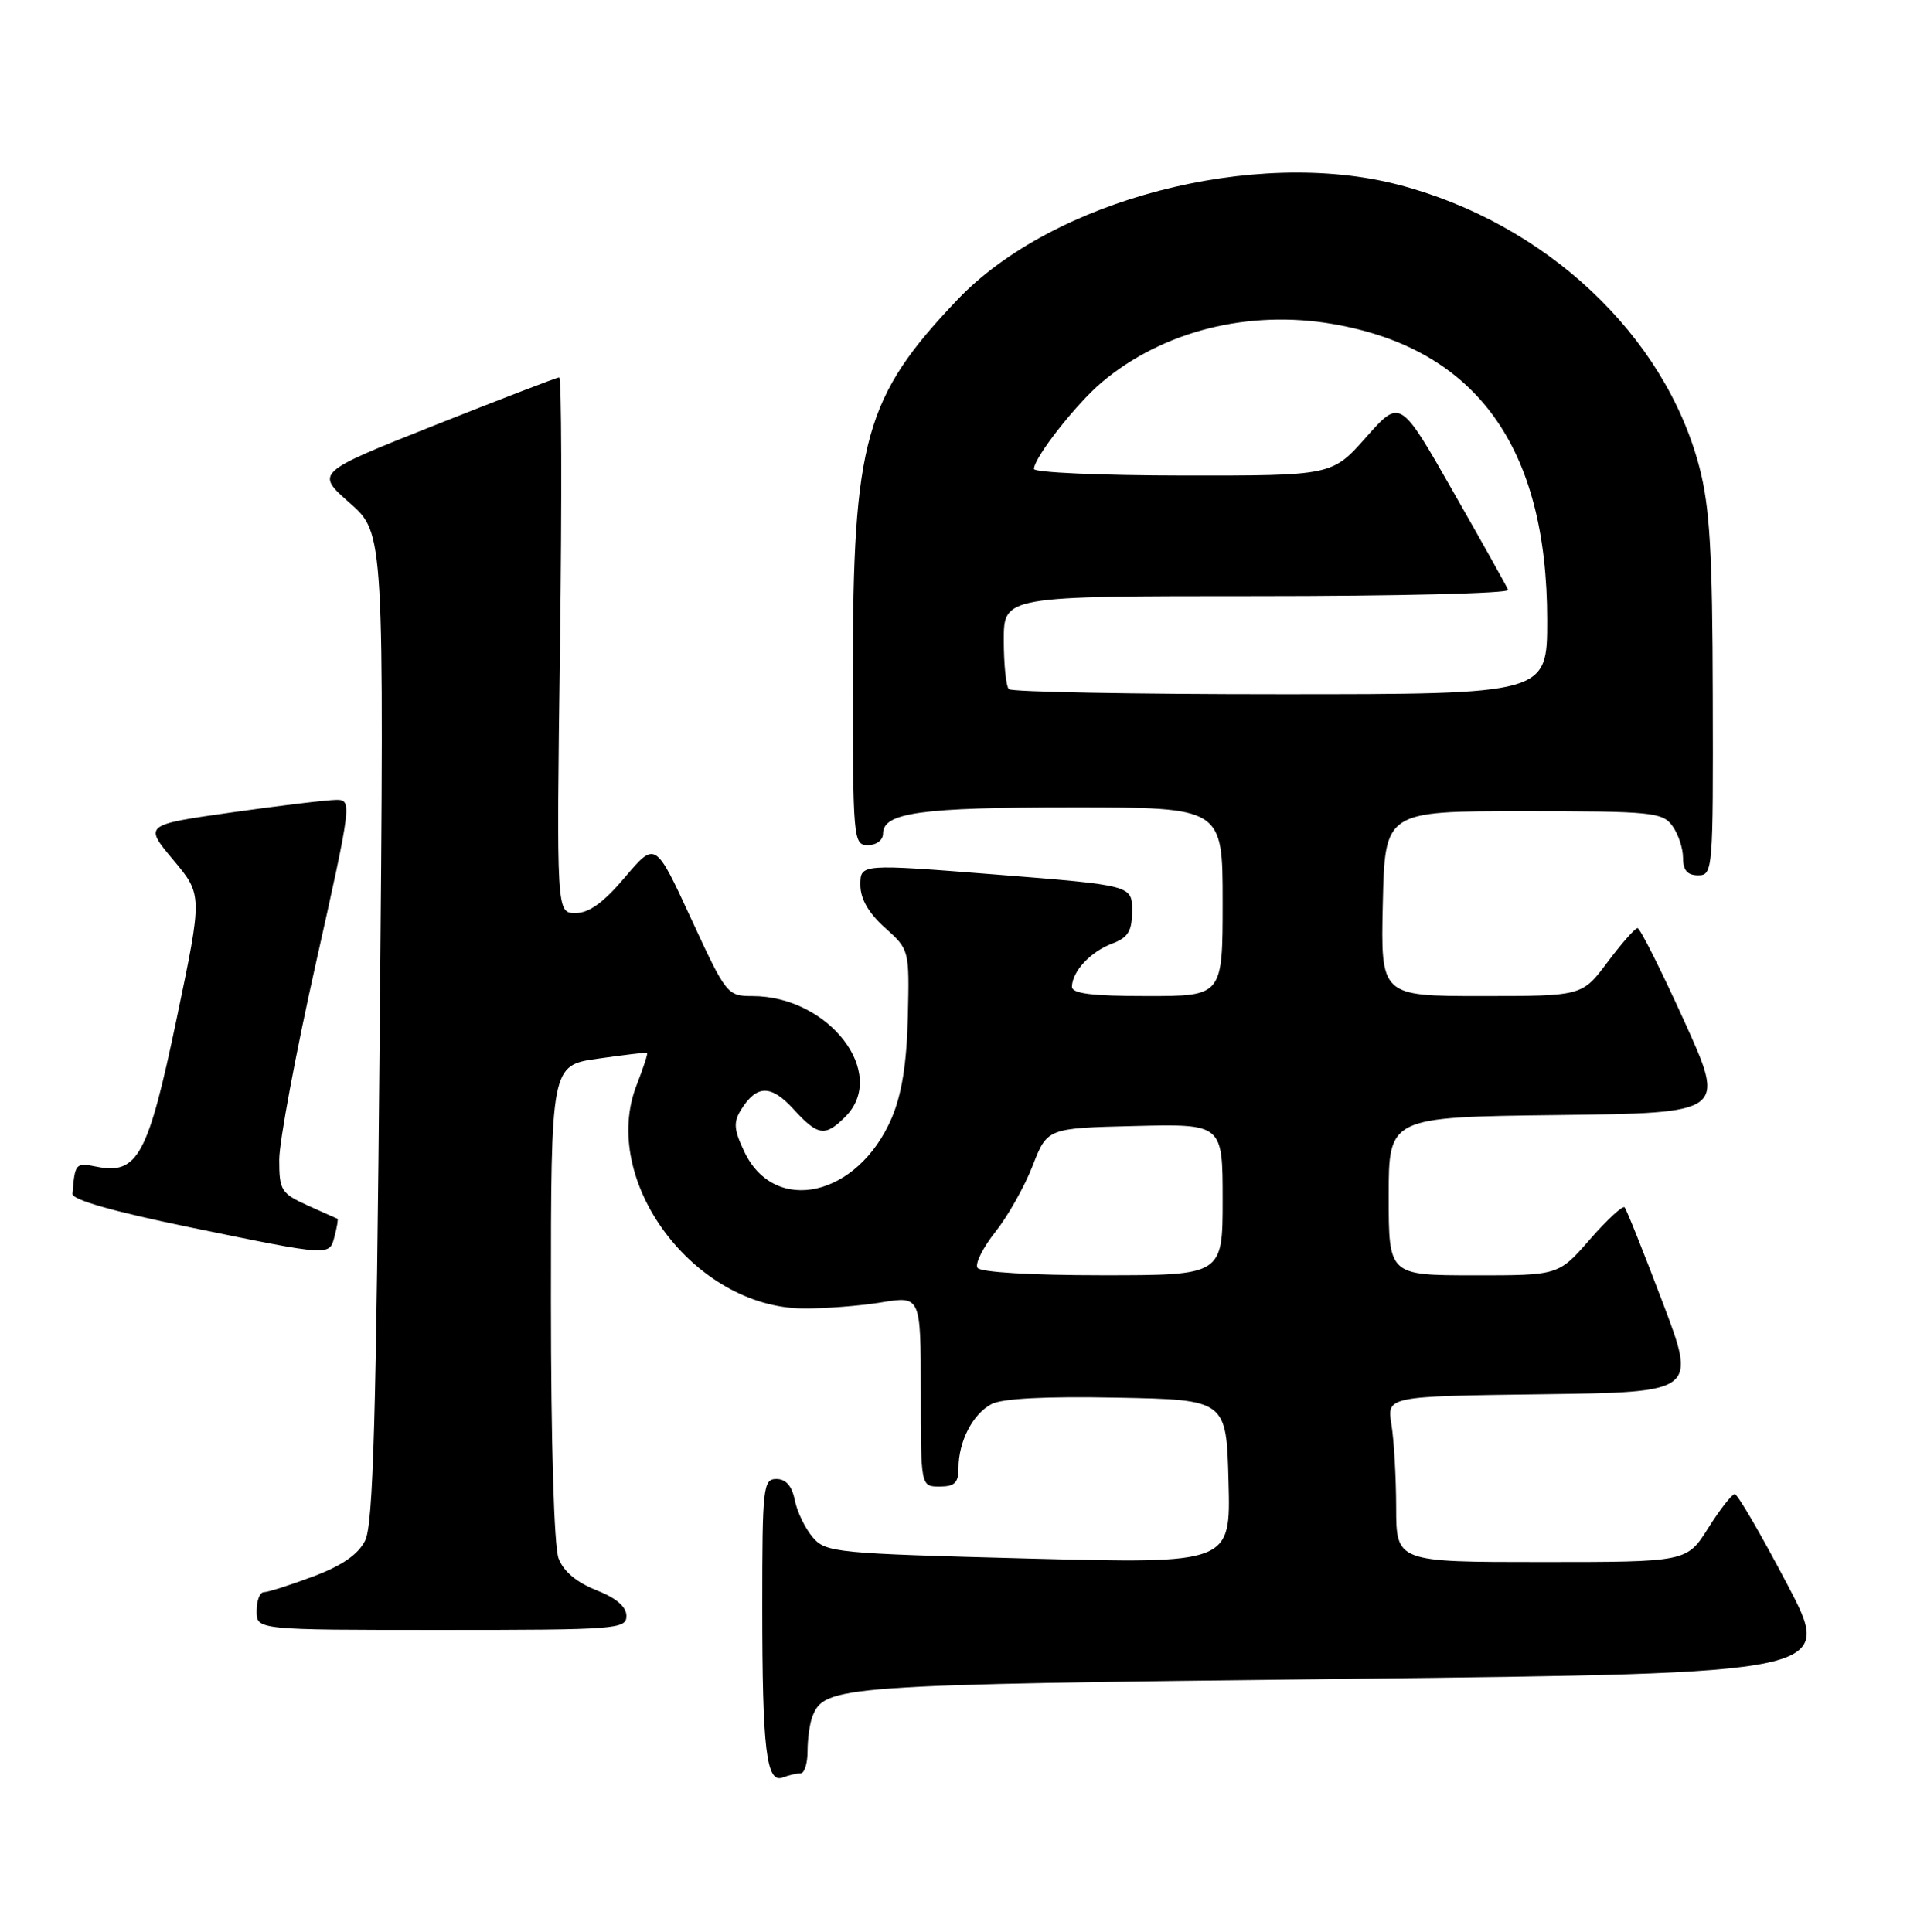 <?xml version="1.0" encoding="UTF-8" standalone="no"?>
<!DOCTYPE svg PUBLIC "-//W3C//DTD SVG 1.1//EN" "http://www.w3.org/Graphics/SVG/1.1/DTD/svg11.dtd" >
<svg xmlns="http://www.w3.org/2000/svg" xmlns:xlink="http://www.w3.org/1999/xlink" version="1.1" viewBox="0 0 254 256">
 <g >
 <path fill="currentColor"
d=" M 106.08 235.00 C 106.59 235.00 107.00 233.69 107.00 232.08 C 107.00 230.48 107.28 228.44 107.62 227.54 C 109.22 223.37 110.70 223.26 178.26 222.49 C 243.02 221.75 243.02 221.75 236.77 209.88 C 233.33 203.34 230.22 198.00 229.85 198.00 C 229.48 198.00 227.90 200.02 226.34 202.50 C 223.50 207.00 223.50 207.00 204.25 207.00 C 185.00 207.00 185.00 207.00 184.99 199.75 C 184.98 195.76 184.70 190.82 184.36 188.77 C 183.75 185.04 183.75 185.04 204.28 184.77 C 224.82 184.50 224.82 184.50 220.26 172.50 C 217.76 165.90 215.51 160.28 215.26 160.00 C 215.01 159.72 212.94 161.64 210.65 164.26 C 206.50 169.02 206.50 169.02 195.25 169.01 C 184.00 169.00 184.00 169.00 184.00 158.52 C 184.00 148.04 184.00 148.04 206.35 147.77 C 228.69 147.50 228.69 147.50 223.13 135.25 C 220.07 128.51 217.30 123.00 216.97 123.00 C 216.64 123.00 214.85 125.03 213.00 127.50 C 209.63 132.00 209.63 132.00 196.28 132.00 C 182.94 132.00 182.94 132.00 183.22 119.75 C 183.50 107.50 183.50 107.50 201.83 107.50 C 218.83 107.50 220.27 107.64 221.58 109.44 C 222.36 110.51 223.00 112.42 223.00 113.69 C 223.00 115.33 223.58 116.00 225.00 116.00 C 226.95 116.00 227.00 115.35 226.94 92.25 C 226.90 73.16 226.55 67.21 225.17 61.92 C 220.59 44.40 204.79 29.57 185.28 24.48 C 166.17 19.51 139.47 26.47 126.87 39.71 C 114.60 52.61 113.00 58.30 113.00 89.21 C 113.00 111.33 113.06 112.00 115.00 112.00 C 116.13 112.00 117.00 111.33 117.00 110.48 C 117.00 107.69 121.96 107.00 142.07 107.00 C 162.00 107.00 162.00 107.00 162.00 119.50 C 162.00 132.00 162.00 132.00 152.00 132.00 C 144.65 132.00 142.01 131.67 142.03 130.75 C 142.08 128.71 144.47 126.15 147.33 125.06 C 149.49 124.24 150.00 123.41 150.00 120.69 C 150.00 117.33 150.00 117.33 132.00 115.90 C 114.00 114.48 114.00 114.48 114.00 117.26 C 114.00 119.12 115.07 120.98 117.25 122.94 C 120.49 125.85 120.50 125.87 120.29 134.76 C 120.14 140.95 119.48 145.04 118.14 148.18 C 113.67 158.60 102.65 161.11 98.62 152.62 C 97.23 149.69 97.16 148.72 98.20 147.05 C 100.27 143.74 102.15 143.72 105.12 146.97 C 108.38 150.54 109.32 150.68 112.00 148.00 C 117.74 142.26 109.83 132.00 99.68 132.00 C 96.37 132.00 96.21 131.80 91.57 121.75 C 86.84 111.50 86.84 111.50 82.81 116.25 C 79.97 119.61 78.05 121.00 76.26 121.00 C 73.73 121.00 73.73 121.00 74.20 85.50 C 74.46 65.97 74.41 50.01 74.09 50.02 C 73.76 50.03 66.36 52.88 57.64 56.34 C 41.78 62.64 41.78 62.64 46.35 66.66 C 50.91 70.68 50.91 70.68 50.32 136.09 C 49.85 188.04 49.45 202.05 48.38 204.17 C 47.45 206.01 45.30 207.49 41.48 208.92 C 38.42 210.07 35.49 211.00 34.96 211.00 C 34.43 211.00 34.00 212.12 34.00 213.50 C 34.00 216.00 34.00 216.00 58.50 216.00 C 81.66 216.00 83.00 215.90 83.00 214.15 C 83.00 212.92 81.66 211.78 79.01 210.73 C 76.41 209.71 74.66 208.24 74.01 206.52 C 73.41 204.94 73.00 191.14 73.00 172.52 C 73.00 141.17 73.00 141.17 79.25 140.29 C 82.69 139.80 85.61 139.45 85.74 139.52 C 85.87 139.59 85.25 141.49 84.37 143.75 C 79.39 156.41 91.91 173.25 106.39 173.40 C 109.20 173.43 113.86 173.07 116.75 172.60 C 122.00 171.74 122.00 171.74 122.00 184.37 C 122.00 197.00 122.00 197.00 124.50 197.00 C 126.49 197.00 127.00 196.50 127.00 194.55 C 127.00 191.04 128.87 187.40 131.36 186.08 C 132.76 185.33 138.53 185.03 148.00 185.22 C 162.50 185.50 162.50 185.50 162.78 196.36 C 163.07 207.23 163.07 207.23 136.28 206.54 C 110.72 205.87 109.42 205.75 107.69 203.73 C 106.69 202.57 105.62 200.36 105.31 198.81 C 104.94 196.93 104.13 196.00 102.88 196.00 C 101.12 196.00 101.00 197.04 101.00 212.88 C 101.00 231.91 101.54 236.39 103.72 235.55 C 104.51 235.25 105.58 235.00 106.08 235.00 Z  M 44.34 163.79 C 44.66 162.58 44.83 161.55 44.71 161.51 C 44.59 161.47 42.81 160.67 40.75 159.74 C 37.25 158.15 37.00 157.74 37.00 153.69 C 37.00 151.30 39.18 139.59 41.85 127.67 C 46.58 106.53 46.65 106.00 44.60 106.00 C 43.44 106.00 37.23 106.74 30.79 107.65 C 19.07 109.31 19.07 109.31 22.95 113.95 C 26.84 118.58 26.84 118.58 23.40 135.04 C 19.61 153.17 18.24 155.70 12.79 154.61 C 10.02 154.05 9.93 154.15 9.60 158.21 C 9.54 158.99 15.04 160.56 25.00 162.61 C 44.03 166.52 43.64 166.49 44.34 163.79 Z  M 129.51 168.01 C 129.17 167.46 130.24 165.33 131.88 163.26 C 133.53 161.19 135.75 157.25 136.82 154.50 C 138.76 149.50 138.76 149.50 150.38 149.22 C 162.00 148.94 162.00 148.94 162.00 158.97 C 162.00 169.00 162.00 169.00 146.06 169.00 C 136.60 169.00 129.87 168.60 129.51 168.01 Z  M 133.67 91.33 C 133.30 90.97 133.00 88.04 133.00 84.83 C 133.00 79.00 133.00 79.00 166.58 79.00 C 185.05 79.00 200.02 78.63 199.83 78.18 C 199.65 77.73 196.36 71.84 192.51 65.10 C 185.53 52.84 185.53 52.84 181.01 57.94 C 176.50 63.04 176.50 63.04 156.75 63.02 C 145.89 63.01 137.00 62.62 137.00 62.15 C 137.00 60.66 142.58 53.53 145.98 50.67 C 154.07 43.86 165.45 41.00 176.66 42.95 C 195.61 46.25 205.00 59.25 205.00 82.18 C 205.00 92.00 205.00 92.00 169.67 92.00 C 150.23 92.00 134.03 91.70 133.67 91.33 Z "/>
</g>
</svg>